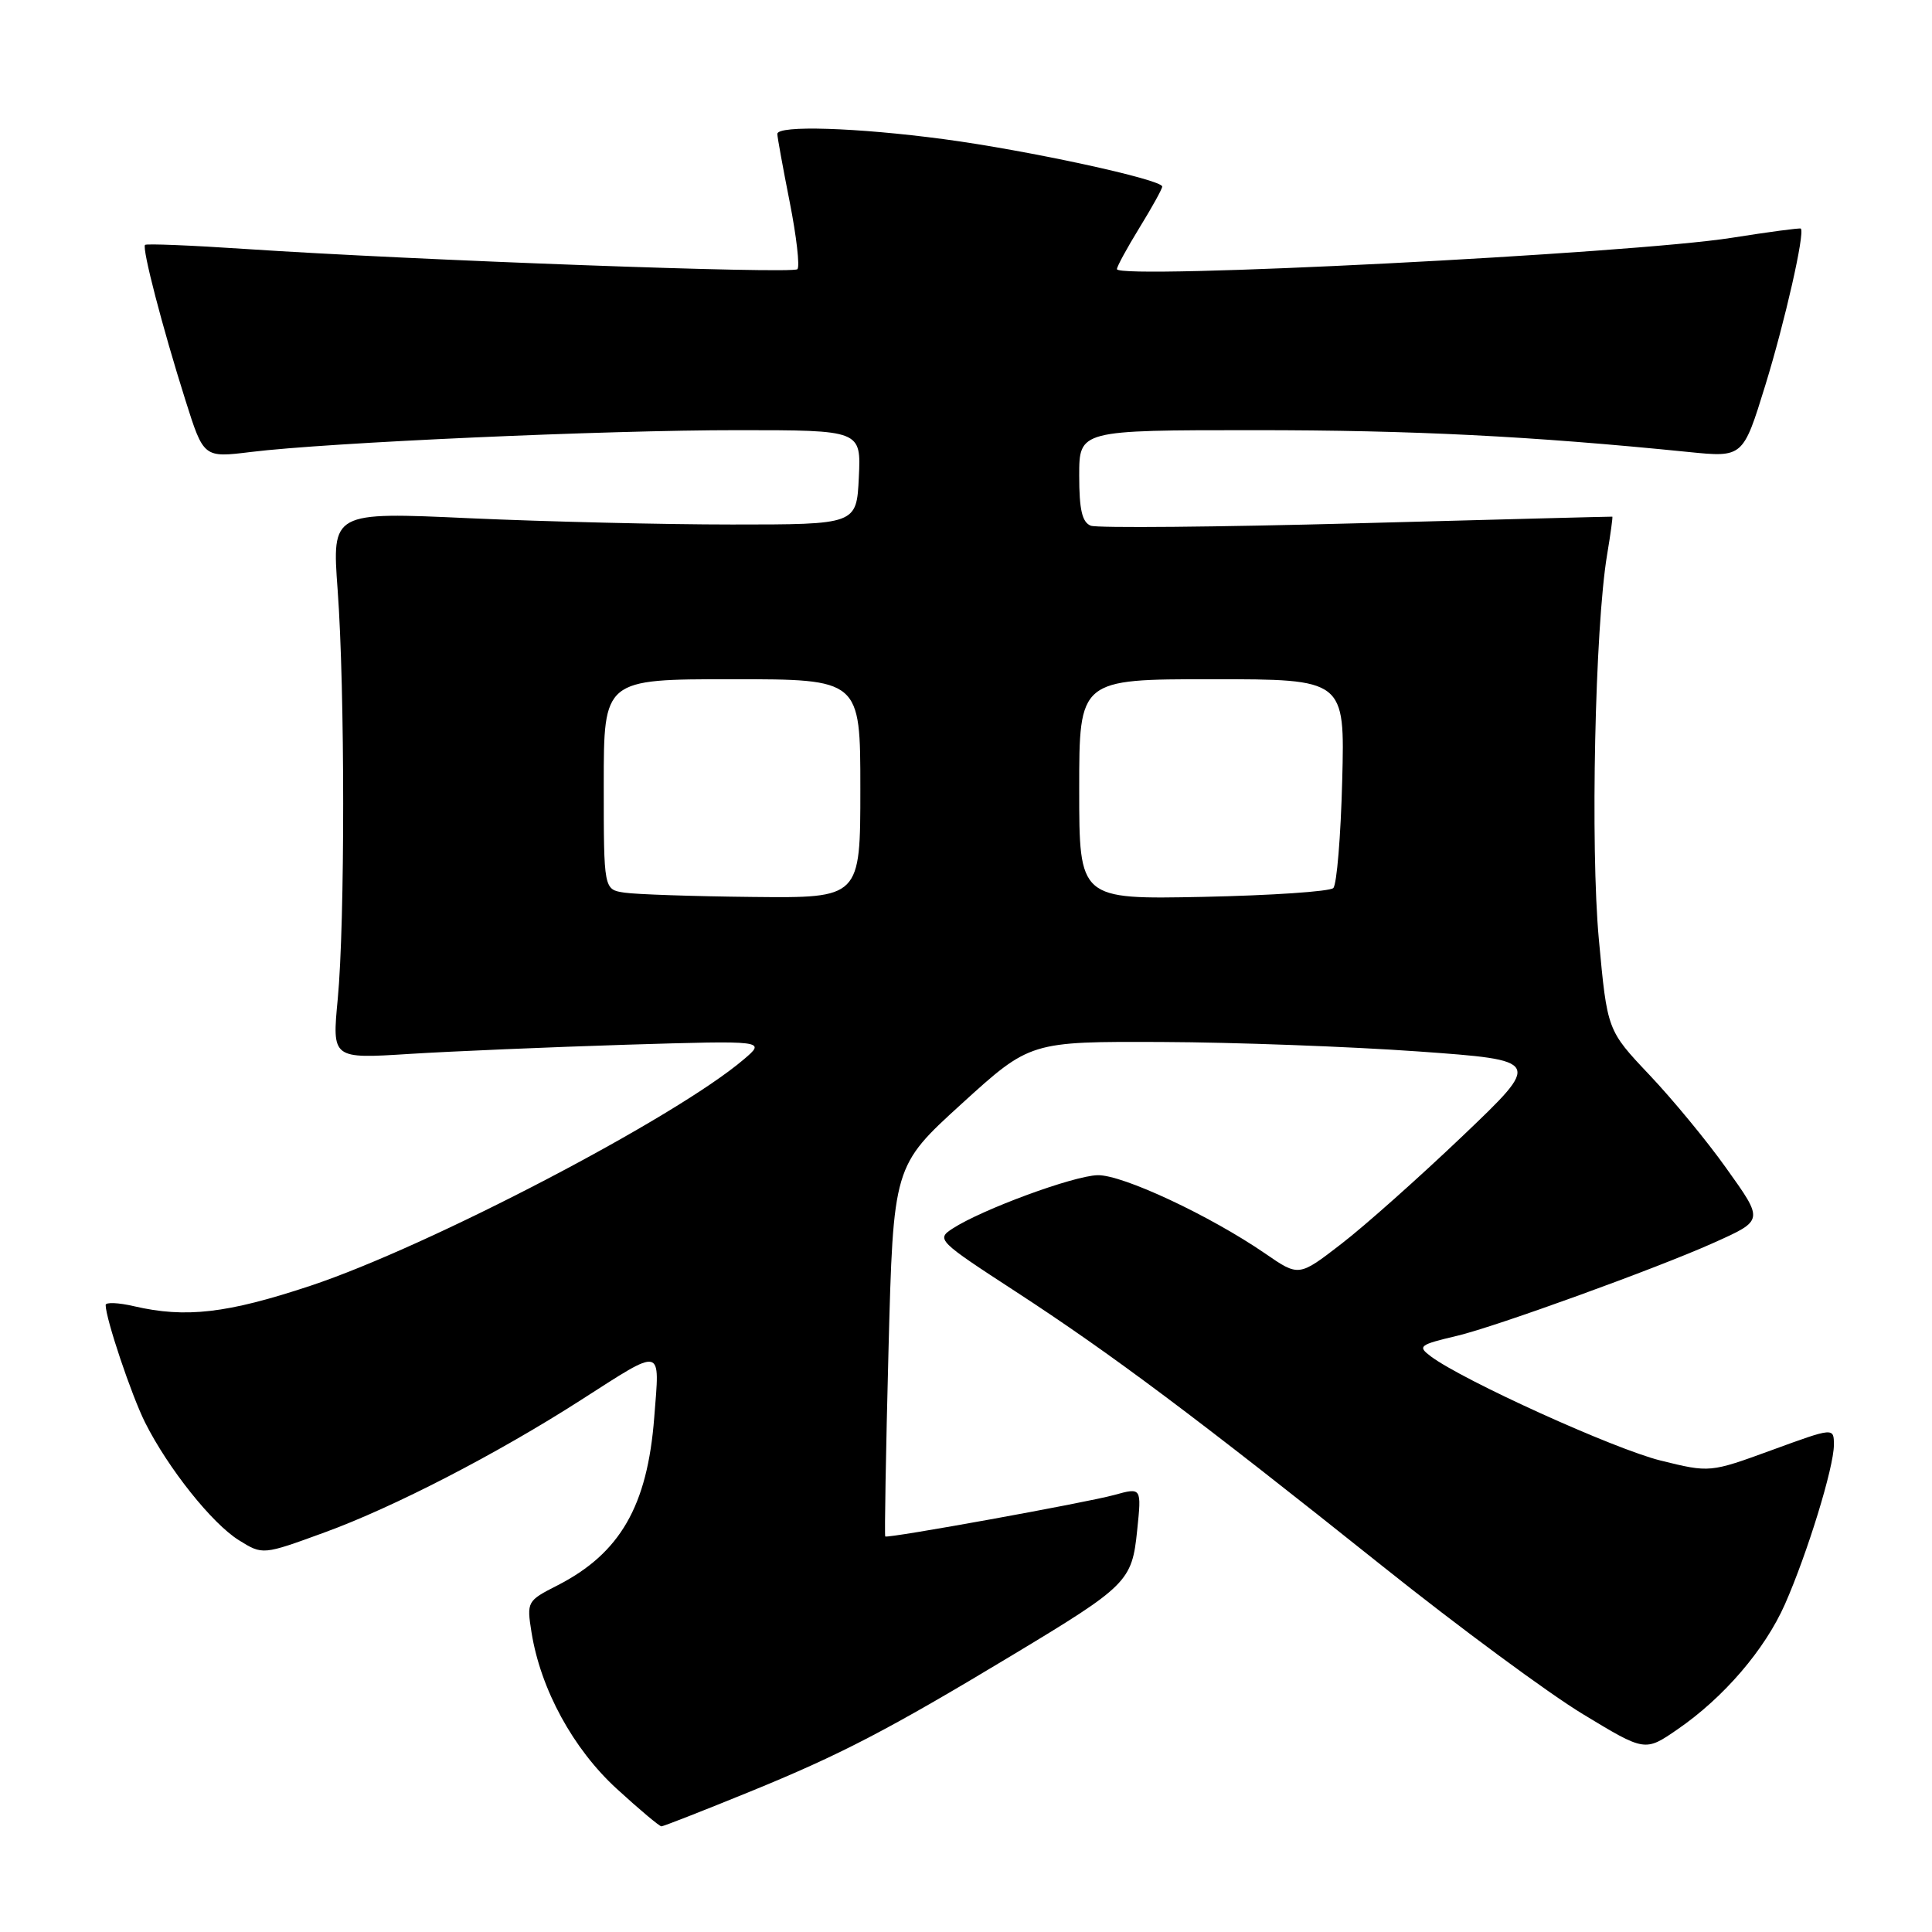 <?xml version="1.0" encoding="UTF-8" standalone="no"?>
<!DOCTYPE svg PUBLIC "-//W3C//DTD SVG 1.1//EN" "http://www.w3.org/Graphics/SVG/1.1/DTD/svg11.dtd" >
<svg xmlns="http://www.w3.org/2000/svg" xmlns:xlink="http://www.w3.org/1999/xlink" version="1.1" viewBox="0 0 256 256">
 <g >
 <path fill="currentColor"
d=" M 99.31 237.43 C 111.37 232.51 117.66 229.24 134.00 219.40 C 149.43 210.11 149.99 209.56 150.68 202.79 C 151.27 197.09 151.27 197.09 147.65 198.09 C 143.94 199.11 117.66 203.87 117.30 203.59 C 117.19 203.50 117.38 192.42 117.73 178.96 C 118.37 154.50 118.37 154.50 127.43 146.25 C 136.50 138.00 136.50 138.00 154.00 138.07 C 163.62 138.11 178.88 138.68 187.90 139.32 C 204.31 140.50 204.31 140.50 193.83 150.50 C 188.06 156.00 180.82 162.45 177.72 164.83 C 172.10 169.17 172.10 169.17 167.66 166.11 C 160.34 161.08 148.71 155.63 145.43 155.72 C 142.23 155.80 130.16 160.24 126.24 162.78 C 124.03 164.21 124.24 164.41 134.63 171.17 C 147.22 179.37 158.46 187.78 183.22 207.55 C 193.27 215.58 205.21 224.39 209.74 227.13 C 217.97 232.12 217.97 232.12 222.29 229.14 C 228.41 224.93 233.84 218.60 236.51 212.58 C 239.48 205.85 243.00 194.42 243.00 191.46 C 243.00 189.14 243.00 189.14 234.79 192.14 C 226.57 195.14 226.57 195.14 220.04 193.53 C 213.92 192.02 193.86 182.92 189.58 179.72 C 187.80 178.38 188.05 178.19 193.08 177.00 C 198.23 175.78 219.53 168.06 227.00 164.71 C 233.76 161.67 233.74 161.79 228.71 154.75 C 226.19 151.20 221.61 145.65 218.54 142.41 C 212.97 136.52 212.97 136.52 211.86 124.51 C 210.72 112.24 211.34 83.12 212.95 73.50 C 213.41 70.75 213.72 68.48 213.64 68.46 C 213.56 68.44 198.33 68.84 179.79 69.34 C 161.26 69.84 145.39 69.98 144.54 69.66 C 143.39 69.21 143.00 67.55 143.00 63.03 C 143.00 57.00 143.00 57.00 166.25 57.00 C 187.24 57.00 202.81 57.78 223.73 59.89 C 230.96 60.62 230.96 60.62 233.91 51.06 C 236.51 42.62 239.18 30.87 238.62 30.29 C 238.51 30.18 234.39 30.73 229.46 31.51 C 216.16 33.61 148.00 37.09 148.00 35.66 C 148.00 35.31 149.35 32.84 151.00 30.15 C 152.65 27.47 154.00 25.03 154.00 24.72 C 154.00 23.79 136.23 19.93 125.06 18.44 C 113.49 16.90 103.00 16.57 103.00 17.75 C 103.00 18.16 103.74 22.22 104.64 26.77 C 105.54 31.33 106.00 35.33 105.66 35.67 C 105.01 36.32 54.83 34.48 32.52 32.99 C 25.39 32.51 19.40 32.27 19.22 32.45 C 18.79 32.88 21.51 43.35 24.57 53.03 C 26.98 60.66 26.98 60.66 33.24 59.89 C 43.37 58.64 80.18 56.99 97.80 57.00 C 114.10 57.00 114.10 57.00 113.80 63.25 C 113.50 69.50 113.50 69.50 97.00 69.50 C 87.92 69.50 72.28 69.12 62.24 68.67 C 43.98 67.83 43.98 67.83 44.74 78.17 C 45.71 91.41 45.72 122.18 44.75 132.40 C 44.00 140.30 44.00 140.30 54.25 139.65 C 59.89 139.30 72.83 138.75 83.00 138.43 C 101.50 137.87 101.50 137.87 98.56 140.37 C 89.51 148.09 56.86 165.14 41.14 170.37 C 30.09 174.04 24.60 174.67 17.75 173.08 C 15.69 172.60 14.00 172.53 14.00 172.92 C 14.00 174.71 17.42 184.89 19.23 188.50 C 22.27 194.56 28.12 201.90 31.66 204.09 C 34.81 206.05 34.81 206.05 43.02 203.05 C 52.16 199.72 65.85 192.65 76.96 185.52 C 87.99 178.46 87.43 178.32 86.69 187.81 C 85.79 199.55 82.17 205.83 73.85 210.08 C 69.84 212.12 69.78 212.23 70.43 216.31 C 71.64 223.85 75.95 231.75 81.74 237.04 C 84.72 239.77 87.38 242.00 87.64 242.00 C 87.90 242.00 93.16 239.94 99.31 237.43 Z  M 82.75 118.28 C 80.00 117.87 80.00 117.87 80.00 103.93 C 80.00 90.00 80.00 90.00 97.00 90.00 C 114.00 90.00 114.00 90.00 114.00 104.50 C 114.00 119.00 114.00 119.00 99.75 118.85 C 91.91 118.77 84.26 118.51 82.75 118.28 Z  M 143.00 104.59 C 143.00 90.00 143.00 90.00 160.60 90.00 C 178.20 90.00 178.20 90.00 177.85 103.42 C 177.66 110.80 177.13 117.21 176.67 117.67 C 176.21 118.13 168.45 118.65 159.42 118.84 C 143.00 119.17 143.00 119.17 143.00 104.59 Z "/>
</g>
</svg>